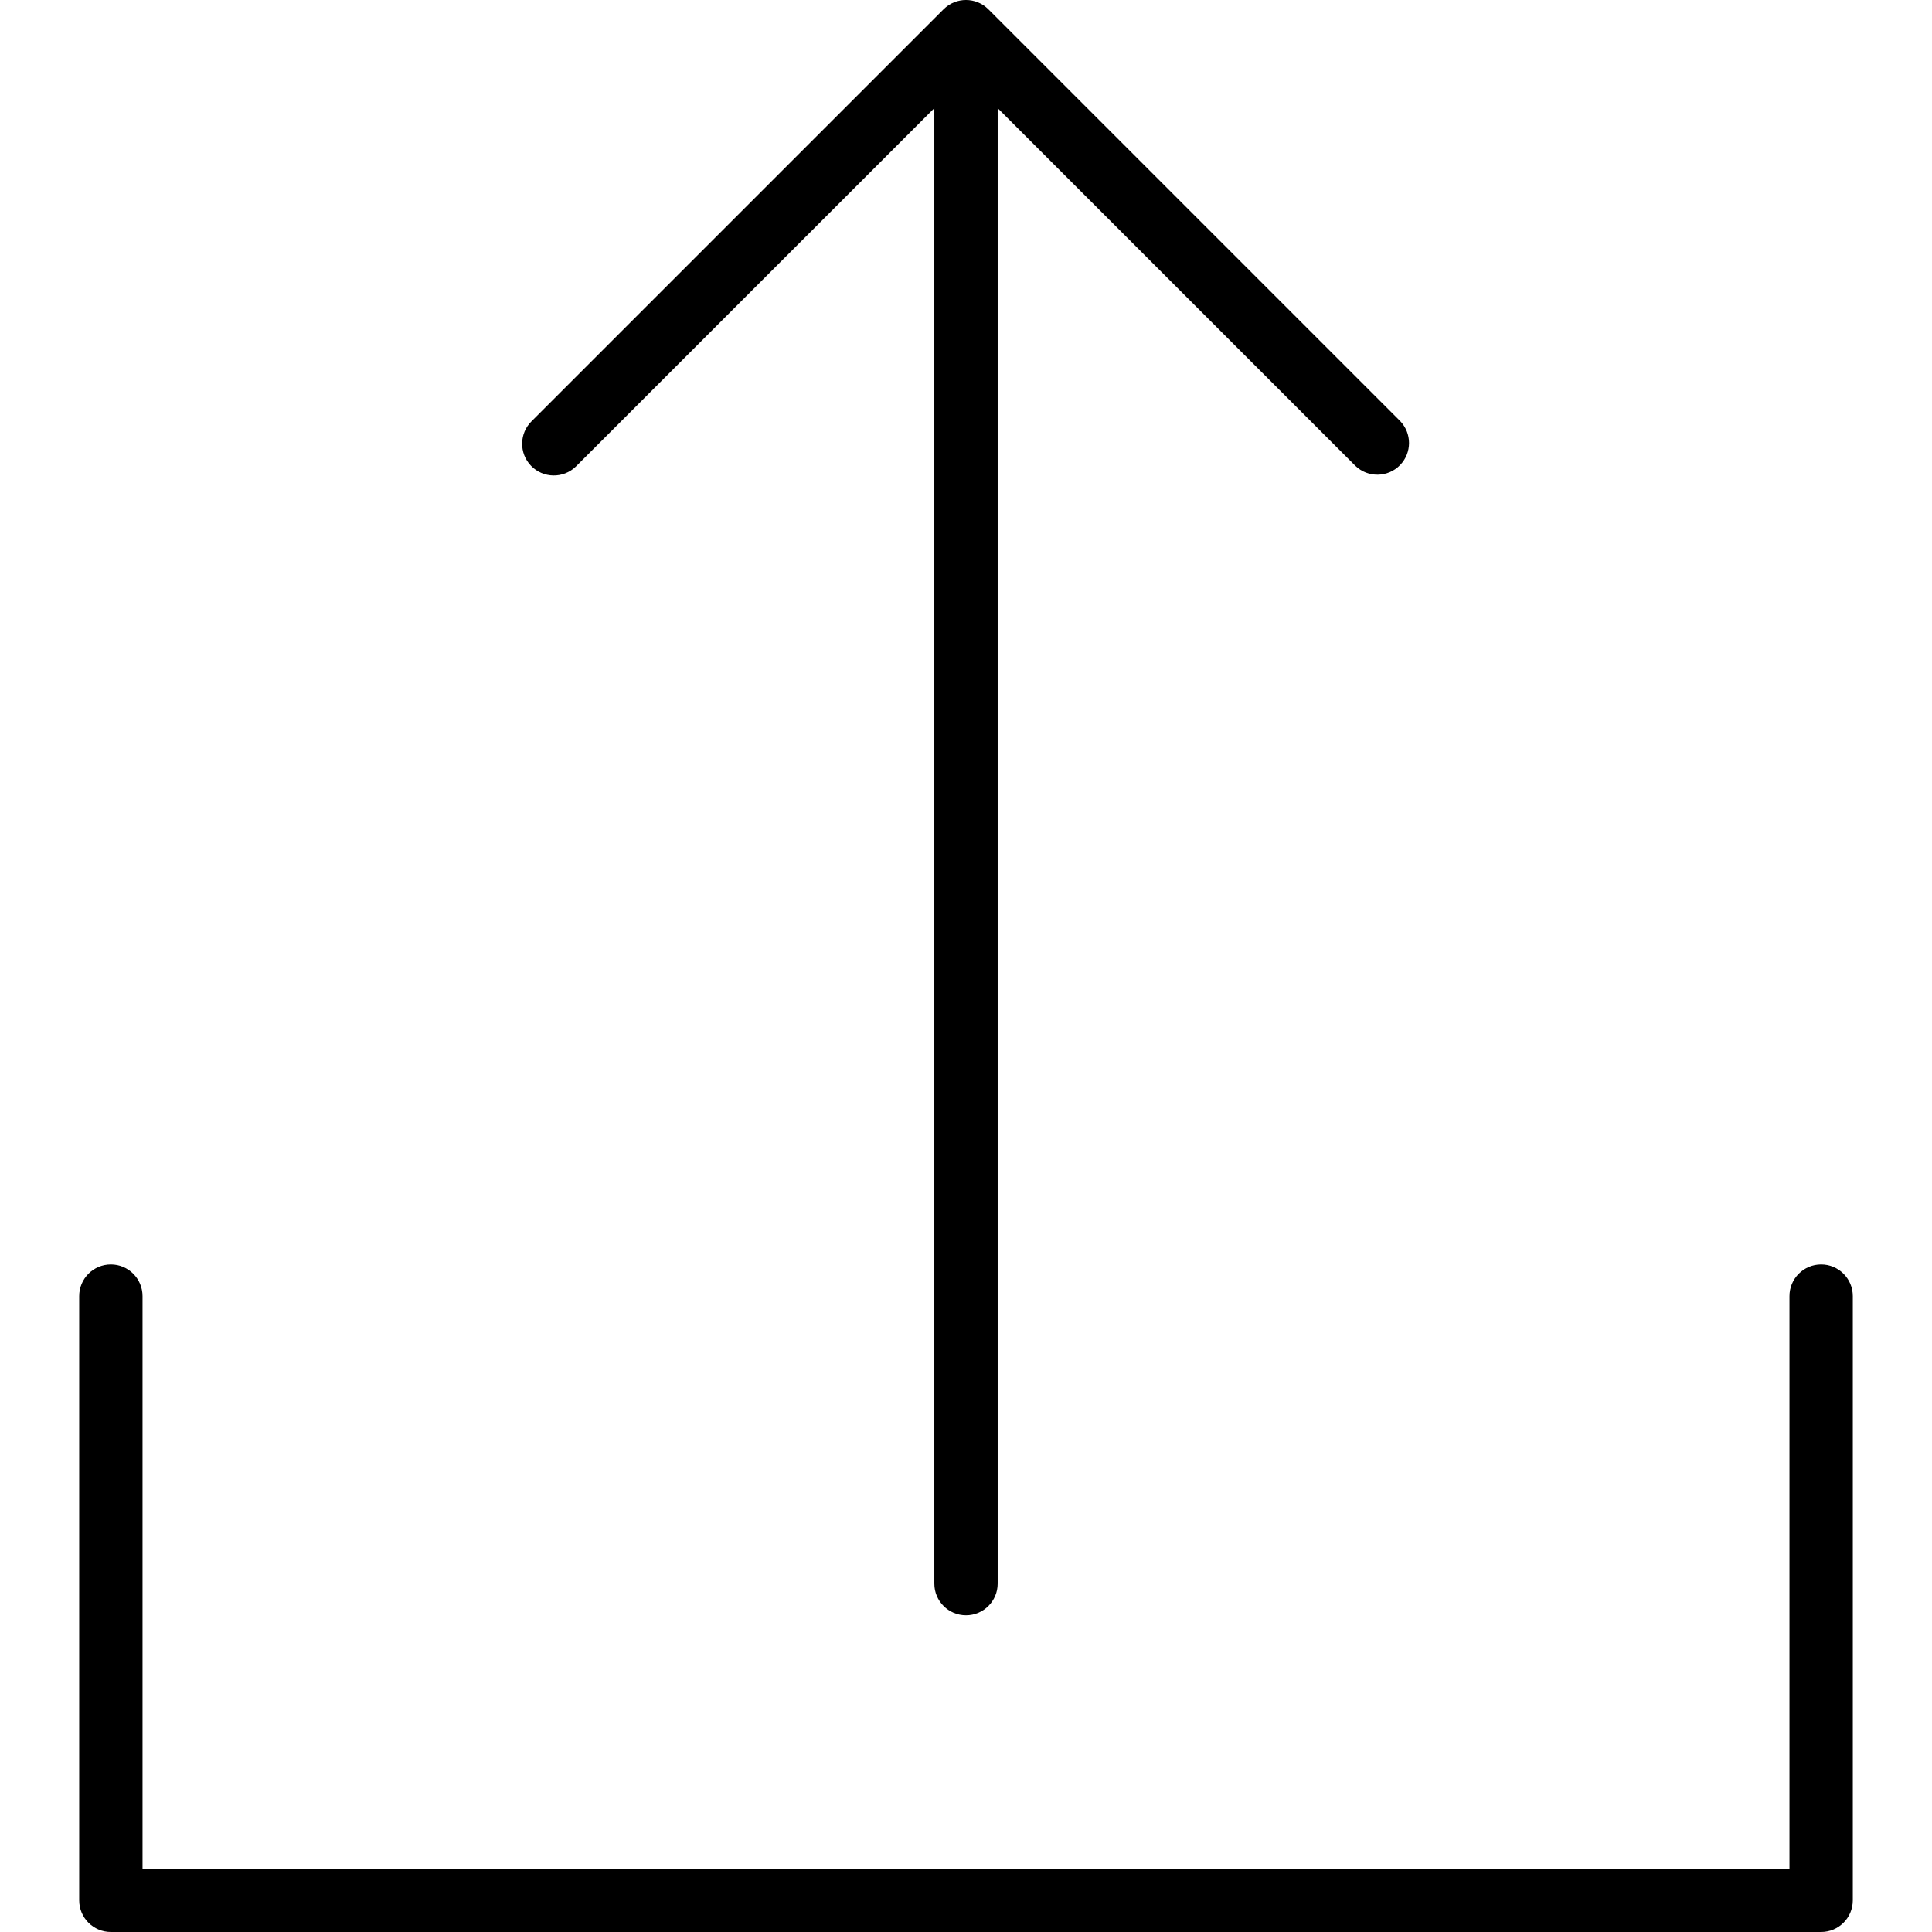 <?xml version="1.0" encoding="iso-8859-1"?>
<!-- Generator: Adobe Illustrator 19.0.0, SVG Export Plug-In . SVG Version: 6.00 Build 0)  -->
<svg version="1.1" id="Capa_1" xmlns="http://www.w3.org/2000/svg" xmlns:xlink="http://www.w3.org/1999/xlink" x="0px" y="0px"
	 viewBox="0 0 488.006 488.006" style="enable-background:new 0 0 488.006 488.006;" xml:space="preserve">
<g>
	<g>
		<g>
			<path d="M460.003,319.398c-4.418,0-8,3.582-8,8v144.608h-416V327.398c0-4.418-3.582-8-8-8s-8,3.582-8,8v152.608
				c0,4.418,3.582,8,8,8h432c4.418,0,8-3.582,8-8V327.398C468.003,322.98,464.421,319.398,460.003,319.398z"/>
			<path d="M145.446,117.859c0.067-0.064,0.132-0.13,0.197-0.197l90.36-90.344v372.688c0,4.418,3.582,8,8,8s8-3.582,8-8V27.318
				l90.344,90.344c3.178,3.07,8.242,2.982,11.312-0.196c2.995-3.1,2.995-8.016,0-11.116l-104-104
				c-3.12-3.128-8.186-3.135-11.314-0.014c-0.005,0.005-0.01,0.01-0.014,0.014l-104,104c-3.178,3.069-3.266,8.134-0.197,11.312
				C137.204,120.84,142.268,120.928,145.446,117.859z"/>
		</g>
	</g>
</g>
<g>
</g>
<g>
</g>
<g>
</g>
<g>
</g>
<g>
</g>
<g>
</g>
<g>
</g>
<g>
</g>
<g>
</g>
<g>
</g>
<g>
</g>
<g>
</g>
<g>
</g>
<g>
</g>
<g>
</g>
</svg>
